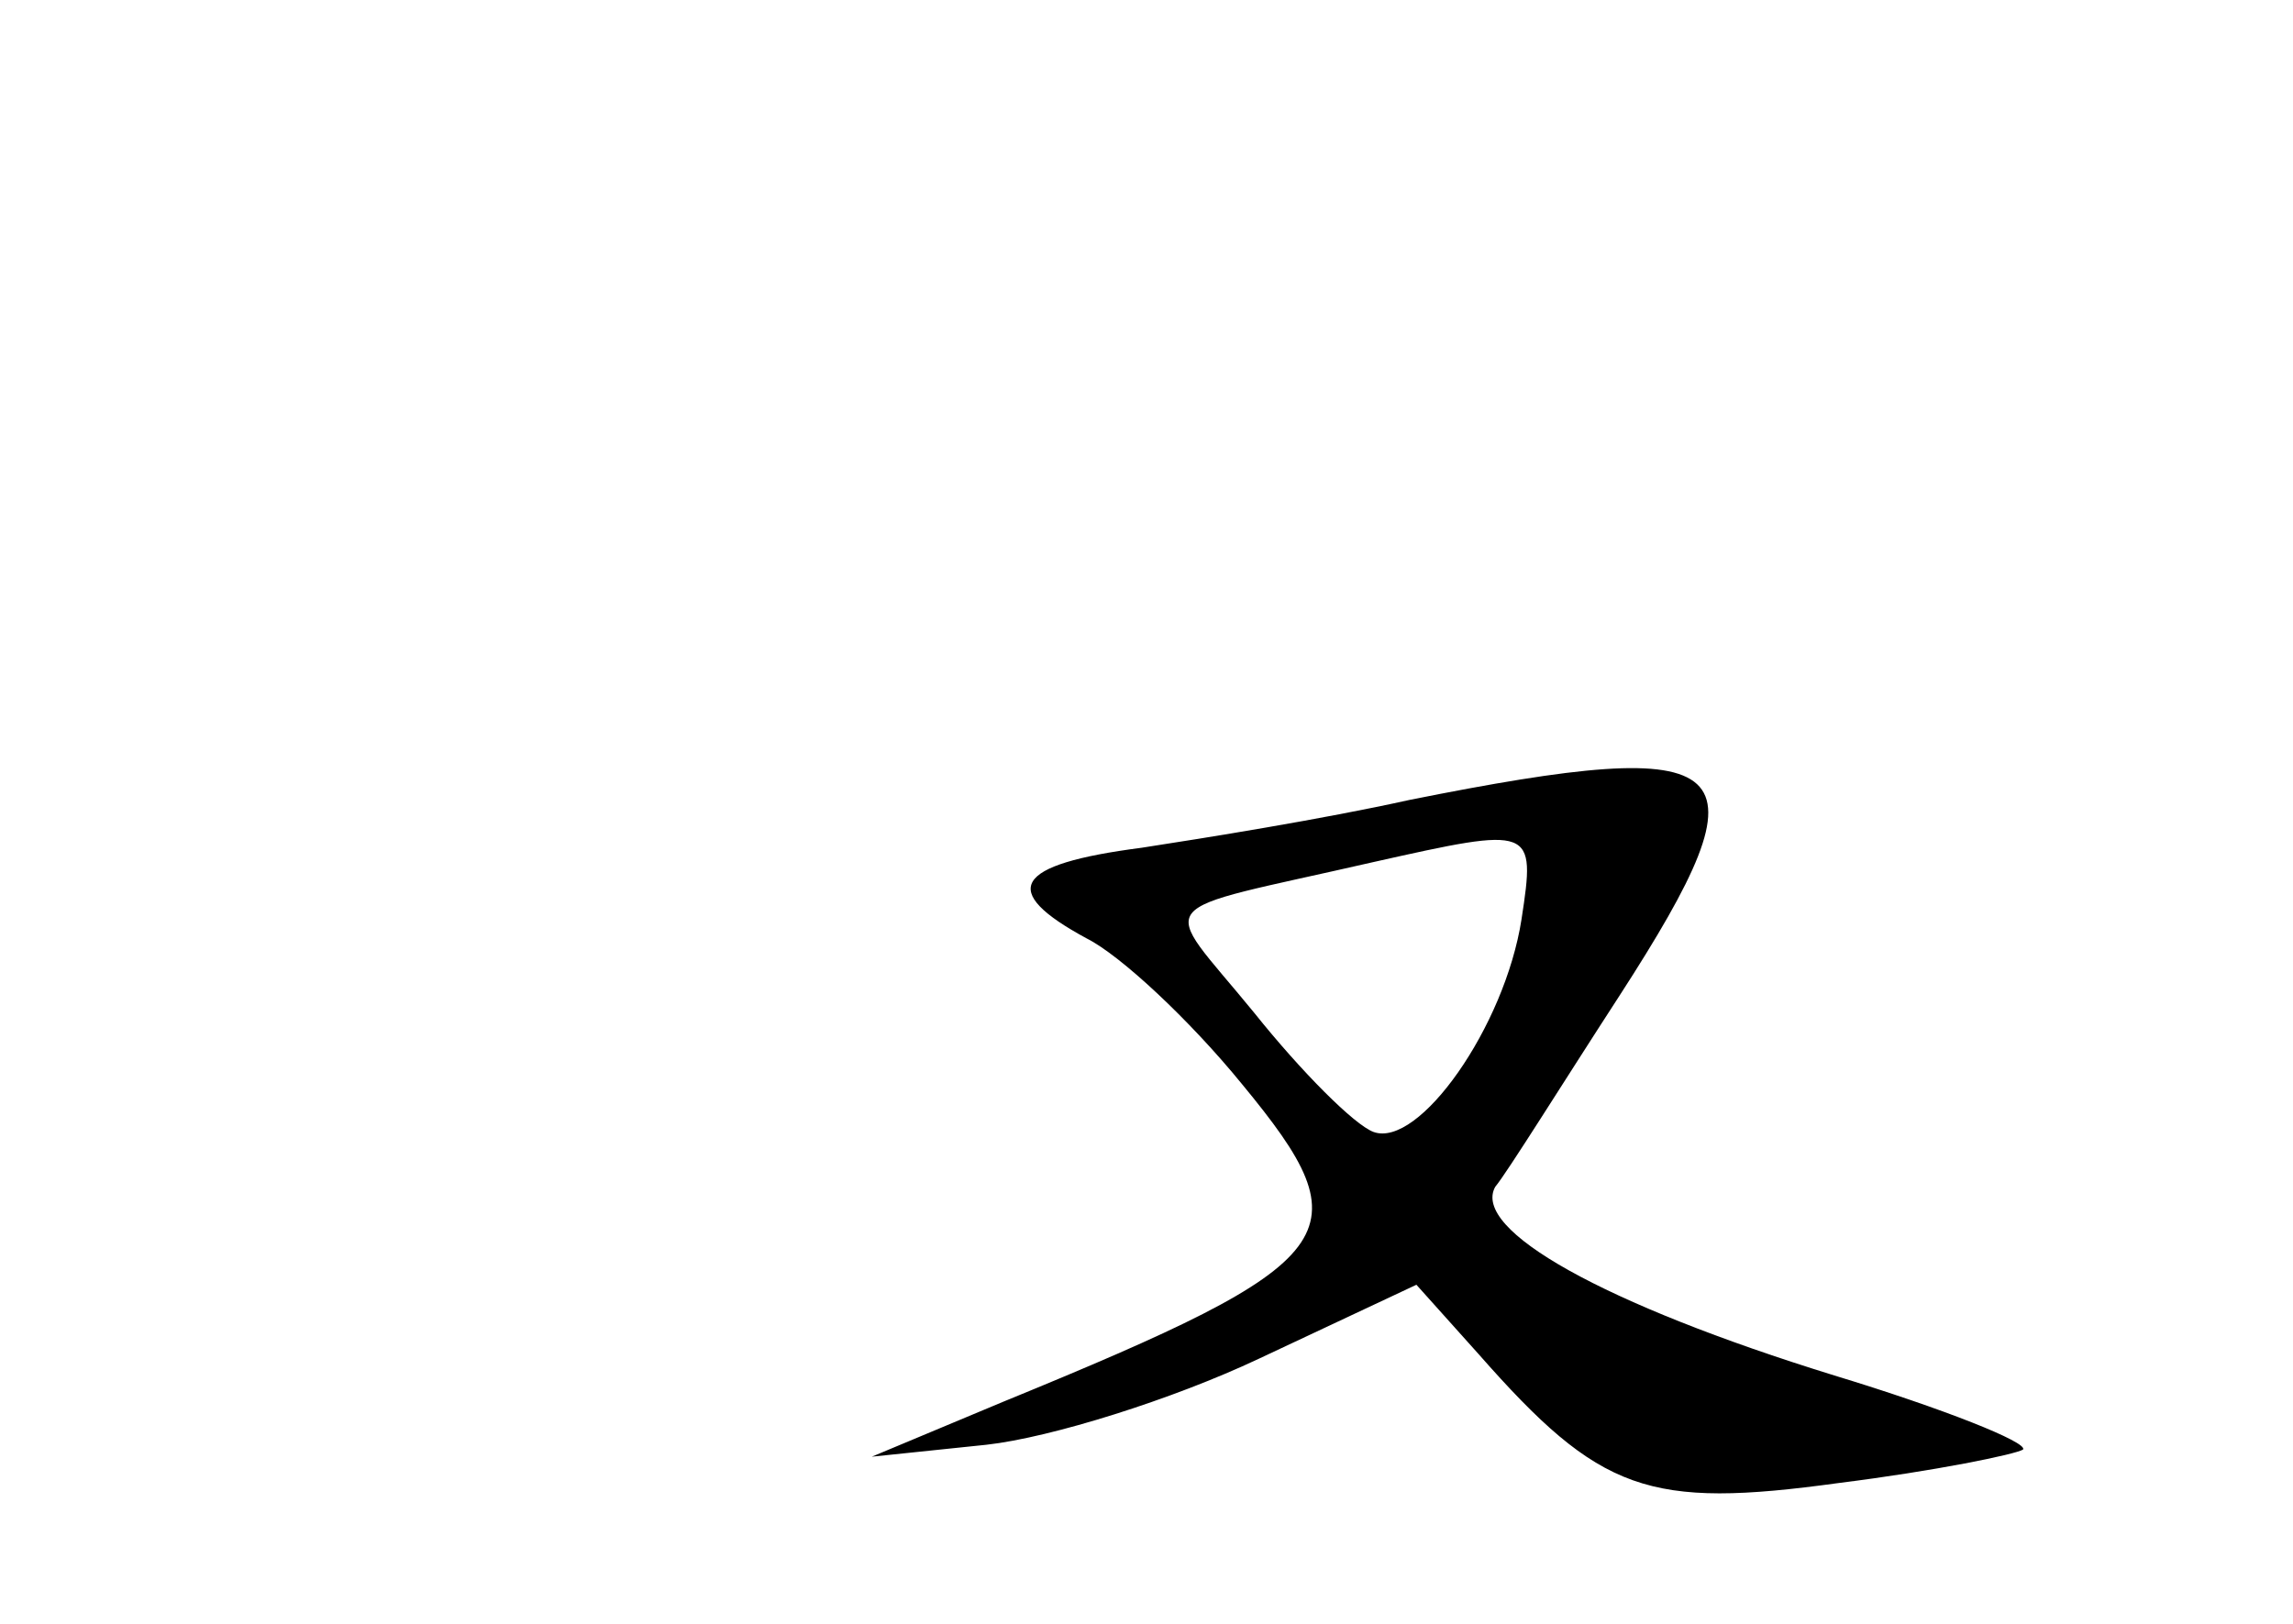 <?xml version="1.0" standalone="no"?>
<!DOCTYPE svg PUBLIC "-//W3C//DTD SVG 20010904//EN"
 "http://www.w3.org/TR/2001/REC-SVG-20010904/DTD/svg10.dtd">
<svg version="1.0" xmlns="http://www.w3.org/2000/svg"
 width="96pt" height="68pt" viewBox="0 0 96 68"
 preserveAspectRatio="xMidYMid meet">
<g transform="translate(0,68) scale(0.1,-0.1)"
fill="#000000" stroke="none">
<path d="M590 345 c-36 -8 -86 -16 -112 -20 -54 -7 -60 -18 -23 -38 14 -7 43
-34 65 -61 52 -63 44 -74 -100 -133 l-55 -23 48 5 c27 3 78 19 114 36 l66 31
26 -29 c51 -58 71 -65 151 -54 40 5 74 12 77 14 2 3 -33 17 -79 31 -97 30
-152 61 -142 79 5 6 28 43 52 80 64 99 52 110 -88 82z m47 -50 c-7 -45 -43
-96 -62 -89 -8 3 -30 25 -50 50 -40 49 -46 41 50 63 67 15 68 15 62 -24z"/>
</g>
</svg>
